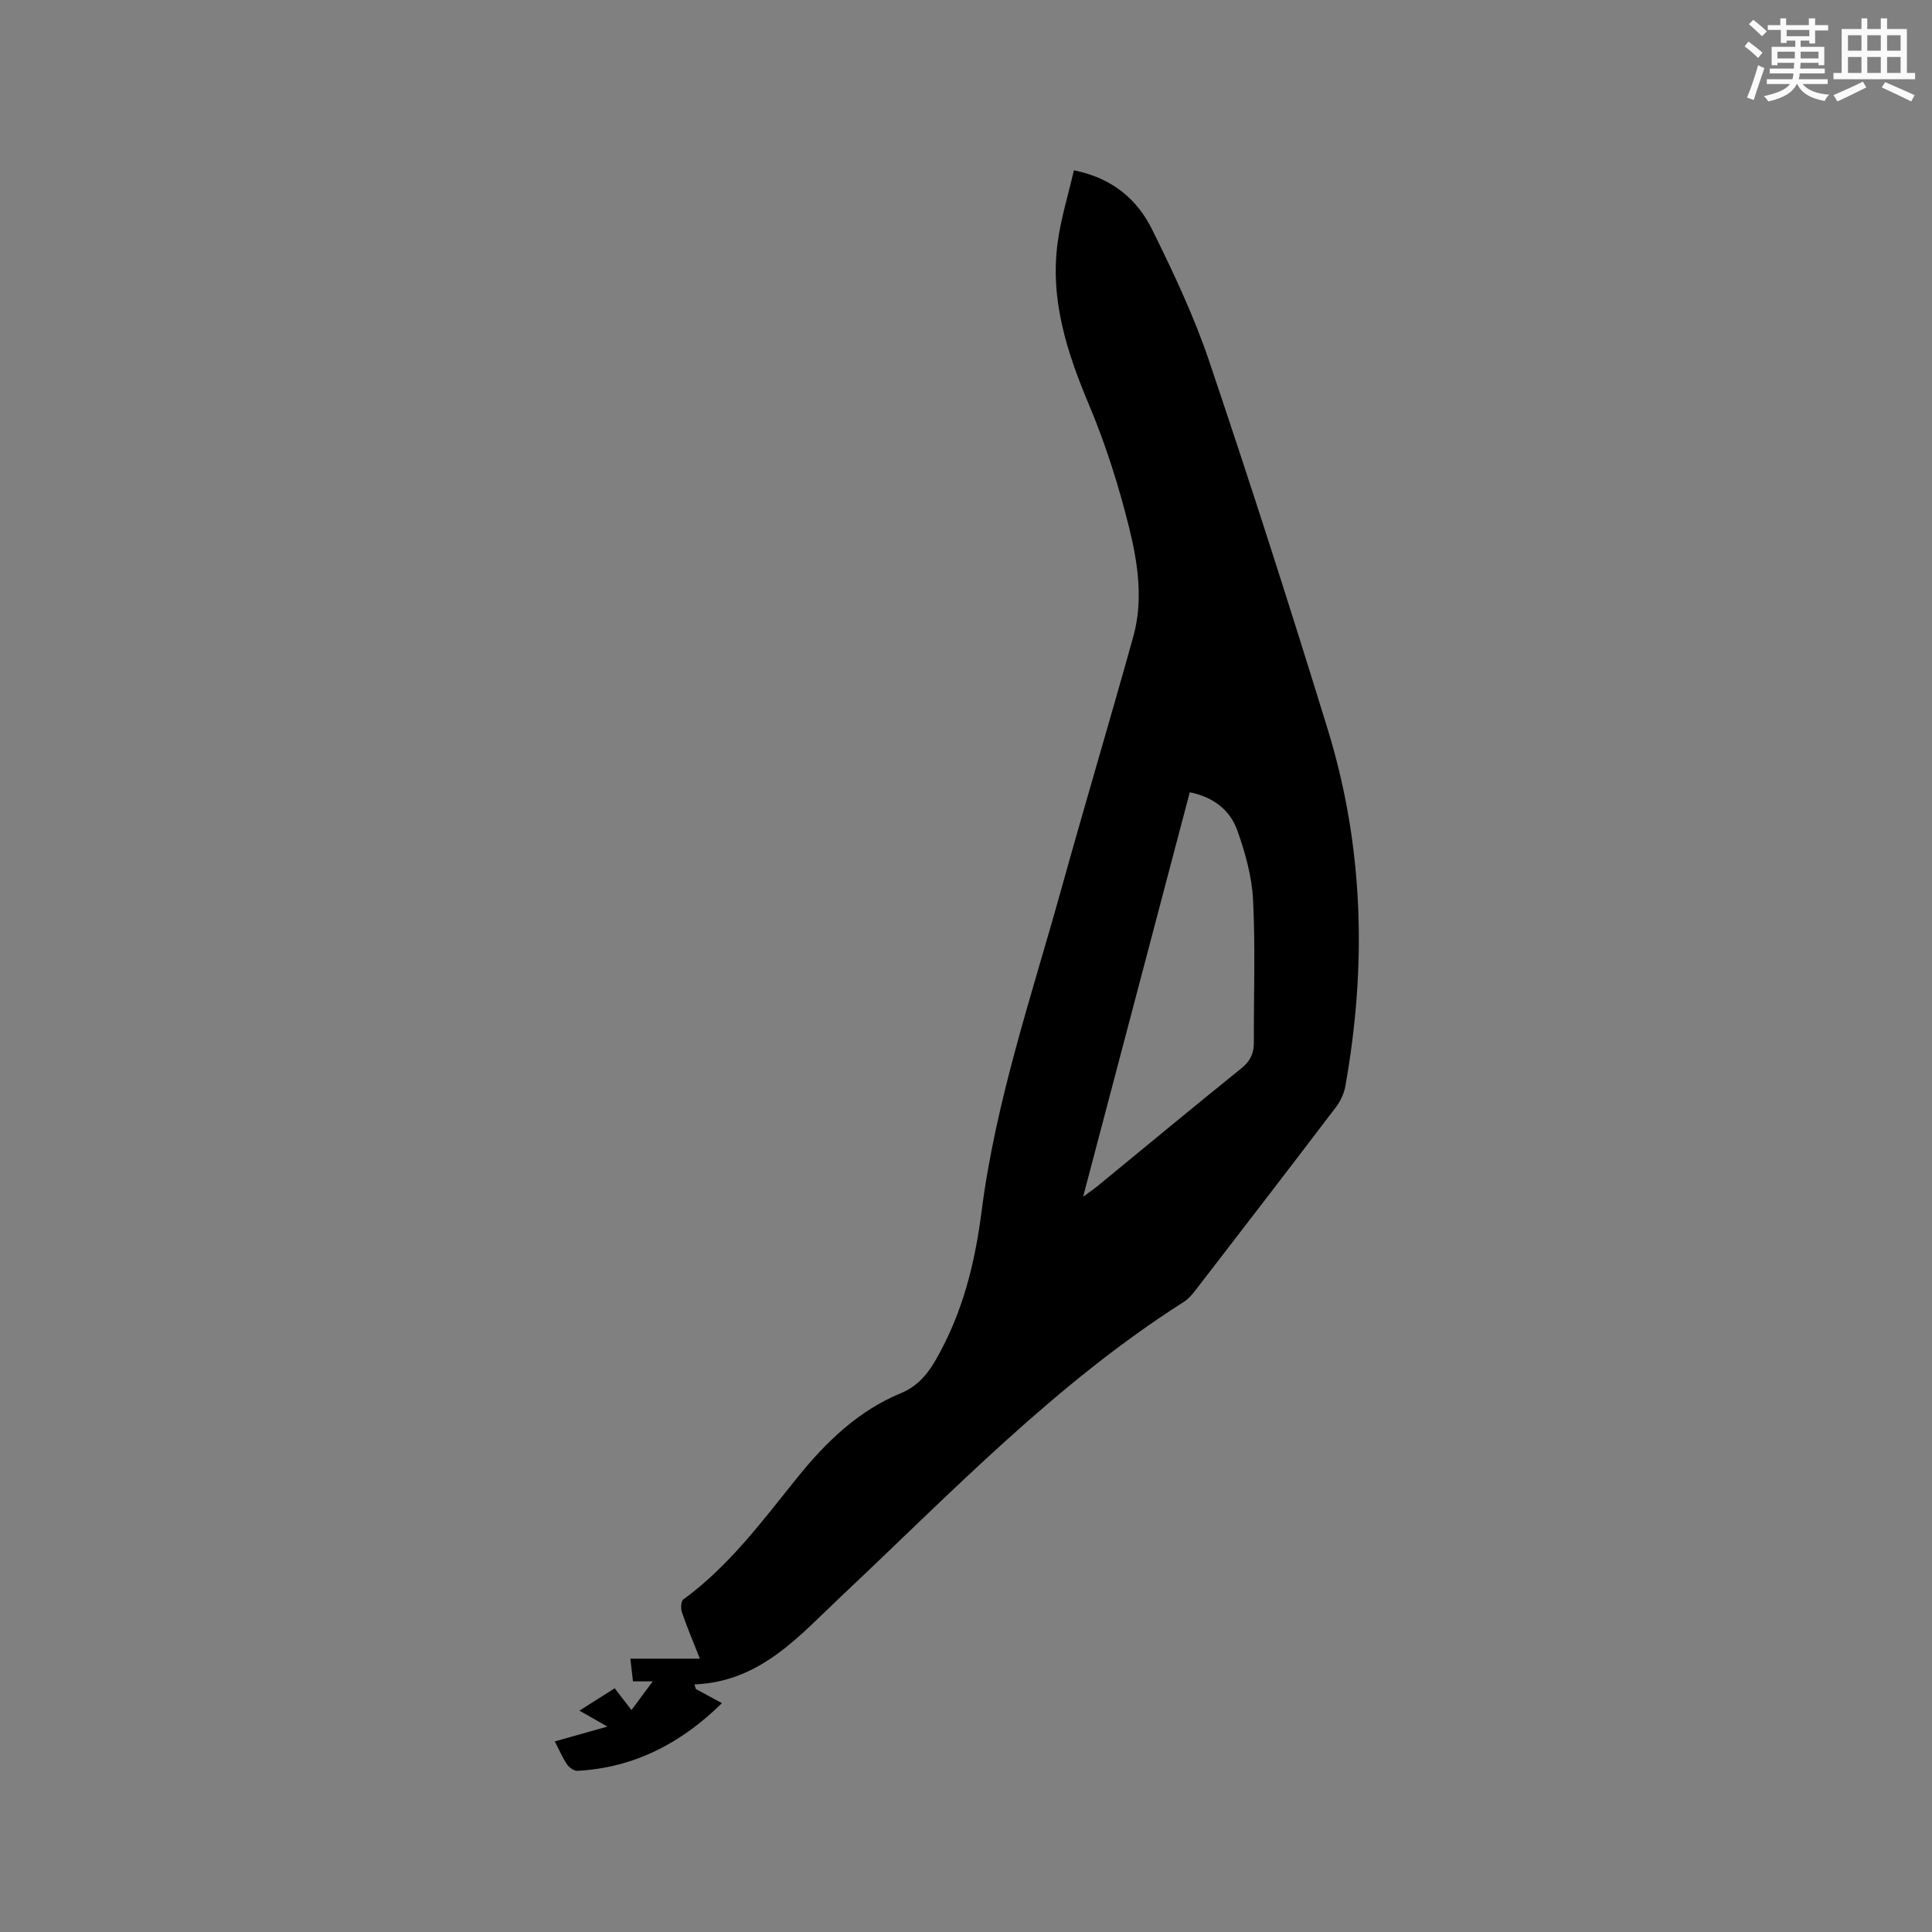 <svg enable-background="new 0 0 400 400" viewBox="0 0 400 400" xmlns="http://www.w3.org/2000/svg"><rect x="0" y="0" width="400" height="400" fill="#808080" stroke="none"/><path d="m222.34 35.26c7.99 1.6 13.12 6.04 16.21 12.29 4.4 8.9 8.68 17.96 11.84 27.35 8.53 25.27 16.68 50.67 24.52 76.16 7.46 24.26 8.08 49.01 3.61 73.92-.27 1.49-1.01 3.02-1.93 4.24-9.62 12.66-19.32 25.26-29.03 37.85-.7.91-1.49 1.85-2.44 2.46-26.52 16.86-48.12 39.47-70.79 60.81-8.84 8.32-16.83 17.85-30.55 18.4.09.32.18.63.28.95 1.72.93 3.44 1.86 5.41 2.93-8.43 8.29-18.13 13.36-29.9 14.01-.71.04-1.71-.66-2.15-1.3-.94-1.38-1.6-2.95-2.56-4.79 3.54-1 6.84-1.92 10.9-3.07-2.15-1.22-3.73-2.12-5.8-3.3 2.53-1.6 4.78-3.02 7.31-4.63 1.12 1.46 2.19 2.85 3.47 4.51 1.46-1.98 2.81-3.79 4.4-5.94-1.52 0-2.6 0-4.09 0-.17-1.48-.33-2.88-.54-4.7h14.39c-1.4-3.55-2.66-6.53-3.71-9.58-.27-.8-.22-2.31.28-2.68 9.49-6.91 16.36-16.25 23.61-25.24 5.91-7.32 12.57-13.82 21.45-17.47 4.63-1.91 6.75-5.84 8.83-9.91 4.44-8.71 6.63-18.11 7.86-27.68 2.93-22.93 10.39-44.72 16.53-66.84 4.85-17.44 10.04-34.79 14.89-52.23 2.07-7.45.97-15.08-.82-22.34-2.14-8.69-4.86-17.33-8.33-25.57-4.6-10.92-8.16-21.88-6.49-33.84.67-4.86 2.15-9.63 3.34-14.77zm1.91 212.51c1.45-1.06 2.22-1.58 2.94-2.17 9.92-8.14 19.78-16.33 29.78-24.38 1.86-1.49 2.64-3.1 2.63-5.38-.04-9.86.33-19.73-.17-29.57-.25-4.86-1.63-9.8-3.29-14.42-1.52-4.2-5.01-6.86-9.81-7.82-7.33 27.8-14.6 55.38-22.08 83.74z" fill="#010000"/><g fill="#fafafb"><path d="m361.2 9.6.8-1c.9.7 1.9 1.4 2.9 2.3l-.9 1.1c-1-1-2-1.8-2.8-2.4zm.5 10.6c.9-2.1 1.6-4.3 2.3-6.7.4.2.8.4 1.3.6-.7 2.1-1.5 4.3-2.2 6.6zm.4-15.2.9-.9c1 .8 2 1.6 2.8 2.4l-1 1c-.9-.9-1.8-1.7-2.7-2.5zm12.5-1.2h1.2v1.4h2.7v1.1h-2.7v2.7h-1.2v-.6h-1.8v1.3h4.9v3.8h-1.2v-.5h-3.7c0 .4-.1.9-.1 1.2h5.1v1h-5.2c0 .5-.1.9-.2 1.2h6v1h-5.2c1.1 1.3 2.9 2 5.5 2.2-.4.4-.7.8-.9 1.3-2.9-.5-4.8-1.6-5.7-3.5h-.1c-.8 1.7-2.7 2.9-5.9 3.6-.2-.4-.6-.8-.9-1.1 2.8-.6 4.6-1.4 5.4-2.5h-4.8v-1h5.3c.1-.3.2-.7.2-1.2h-4.9v-1h5c0-.4 0-.8.1-1.2h-3.5v.5h-1.2v-3.8h4.9v-1.3h-1.8v.5h-1.2v-2.7h-2.7v-1h2.6v-1.4h1.2v1.4h4.7v-1.4zm-6.6 8.3h3.6c0-.4 0-.9 0-1.4h-3.6zm1.9-4.6h4.7v-1.3h-4.7zm6.6 3.2h-3.7v1.4h3.7z"/><path d="m385.3 3.8h1.3v2.2h2.8v-2.2h1.3v2.2h4.1v9.1h1.7v1.3h-16.9v-1.3h1.7v-9.1h4.1v-2.2zm.4 13.1.7 1.2c-1.8.9-3.8 1.9-6 2.9-.2-.4-.5-.8-.8-1.3 2.3-1 4.3-1.9 6.1-2.8zm-3.1-6.4h2.8v-3.2h-2.8zm0 4.6h2.8v-3.3h-2.8zm4-4.6h2.8v-3.2h-2.8zm0 4.6h2.8v-3.3h-2.8zm3.7 1.9c2.1.9 4.1 1.8 6.1 2.7l-.7 1.3c-2.2-1.1-4.2-2-6.1-2.9zm3.2-9.7h-2.8v3.2h2.8zm-2.8 7.8h2.8v-3.3h-2.8z"/></g></svg>